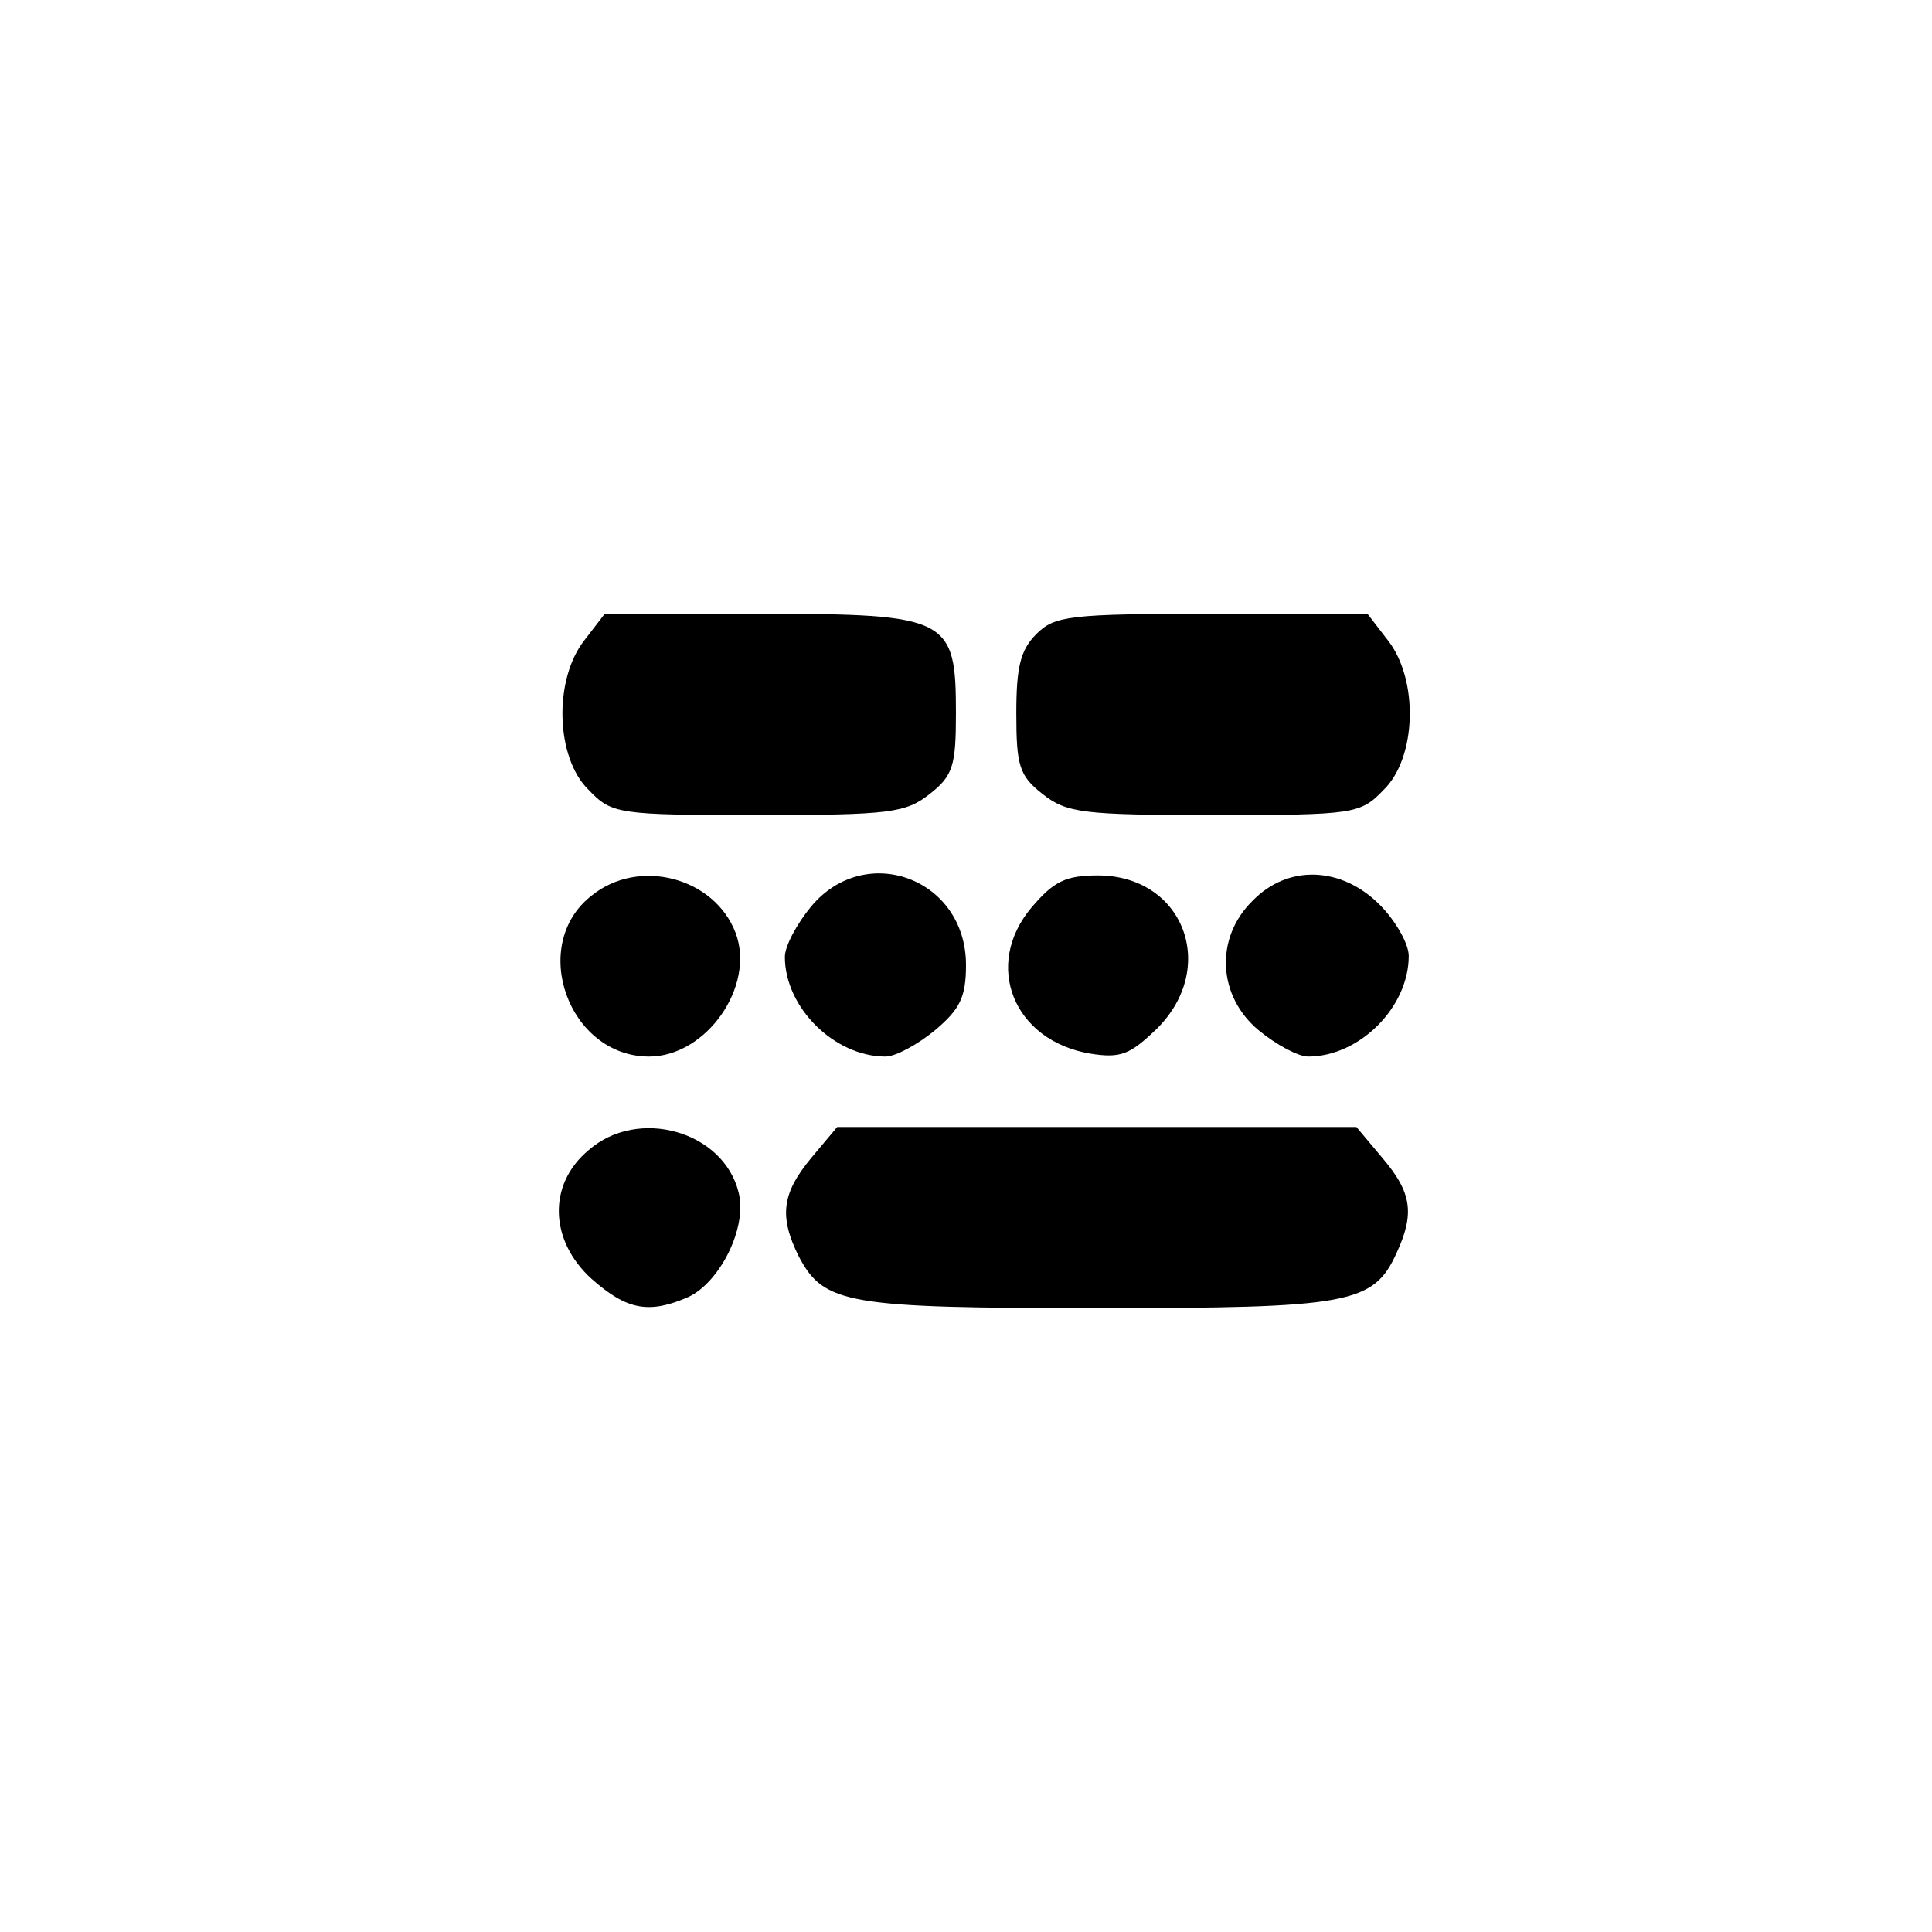 <?xml version="1.0" standalone="no"?>
<!DOCTYPE svg PUBLIC "-//W3C//DTD SVG 20010904//EN"
 "http://www.w3.org/TR/2001/REC-SVG-20010904/DTD/svg10.dtd">
<svg version="1.0" xmlns="http://www.w3.org/2000/svg"
 width="192pt" height="192pt" viewBox="0 0 192 192"
 preserveAspectRatio="xMidYMid meet">
<g transform="translate(0,192) scale(0.1,-0.1)"
fill="#000000" stroke="none">
811 c445 -92 729 -532 635 -987 -62 -301 -295 -546 -601 -630 -91 -26 -329
-26 -420 0 -291 80 -516 305 -596 596 -26 91 -26 329 0 420 120 433 542 692
982 601z"/>
<path d="M581 1284 c-31 -39 -29 -117 4 -149 23 -24 29 -25 168 -25 131 0 147
2 171 21 23 18 26 28 26 80 0 95 -7 99 -194 99 l-155 0 -20 -26z"/>
<path d="M1030 1290 c-16 -16 -20 -33 -20 -79 0 -52 3 -62 26 -80 24 -19 40
-21 171 -21 139 0 145 1 168 25 33 32 35 110 4 149 l-20 26 -155 0 c-141 0
-156 -2 -174 -20z"/>
<path d="M588 1030 c-63 -49 -23 -160 57 -160 57 0 106 70 86 123 -21 55 -96
75 -143 37z"/>
<path d="M806 1019 c-14 -17 -26 -39 -26 -50 0 -50 49 -99 100 -99 10 0 32 12
49 26 25 21 31 33 31 65 0 86 -100 123 -154 58z"/>
<path d="M1025 1018 c-48 -57 -18 -132 58 -145 31 -5 40 -1 67 25 61 61 26
152 -59 152 -32 0 -44 -6 -66 -32z"/>
<path d="M1245 1025 c-38 -37 -35 -95 6 -129 17 -14 39 -26 49 -26 51 0 100
49 100 100 0 12 -13 35 -29 51 -38 38 -91 40 -126 4z"/>
<path d="M585 777 c-41 -34 -39 -90 3 -128 35 -31 57 -35 96 -18 32 15 59 70
50 104 -15 61 -100 85 -149 42z"/>
<path d="M806 769 c-29 -35 -32 -58 -12 -98 25 -47 48 -51 297 -51 250 0 274
4 297 55 18 39 15 60 -14 94 l-26 31 -258 0 -258 0 -26 -31z"/>
</g>
</svg>
